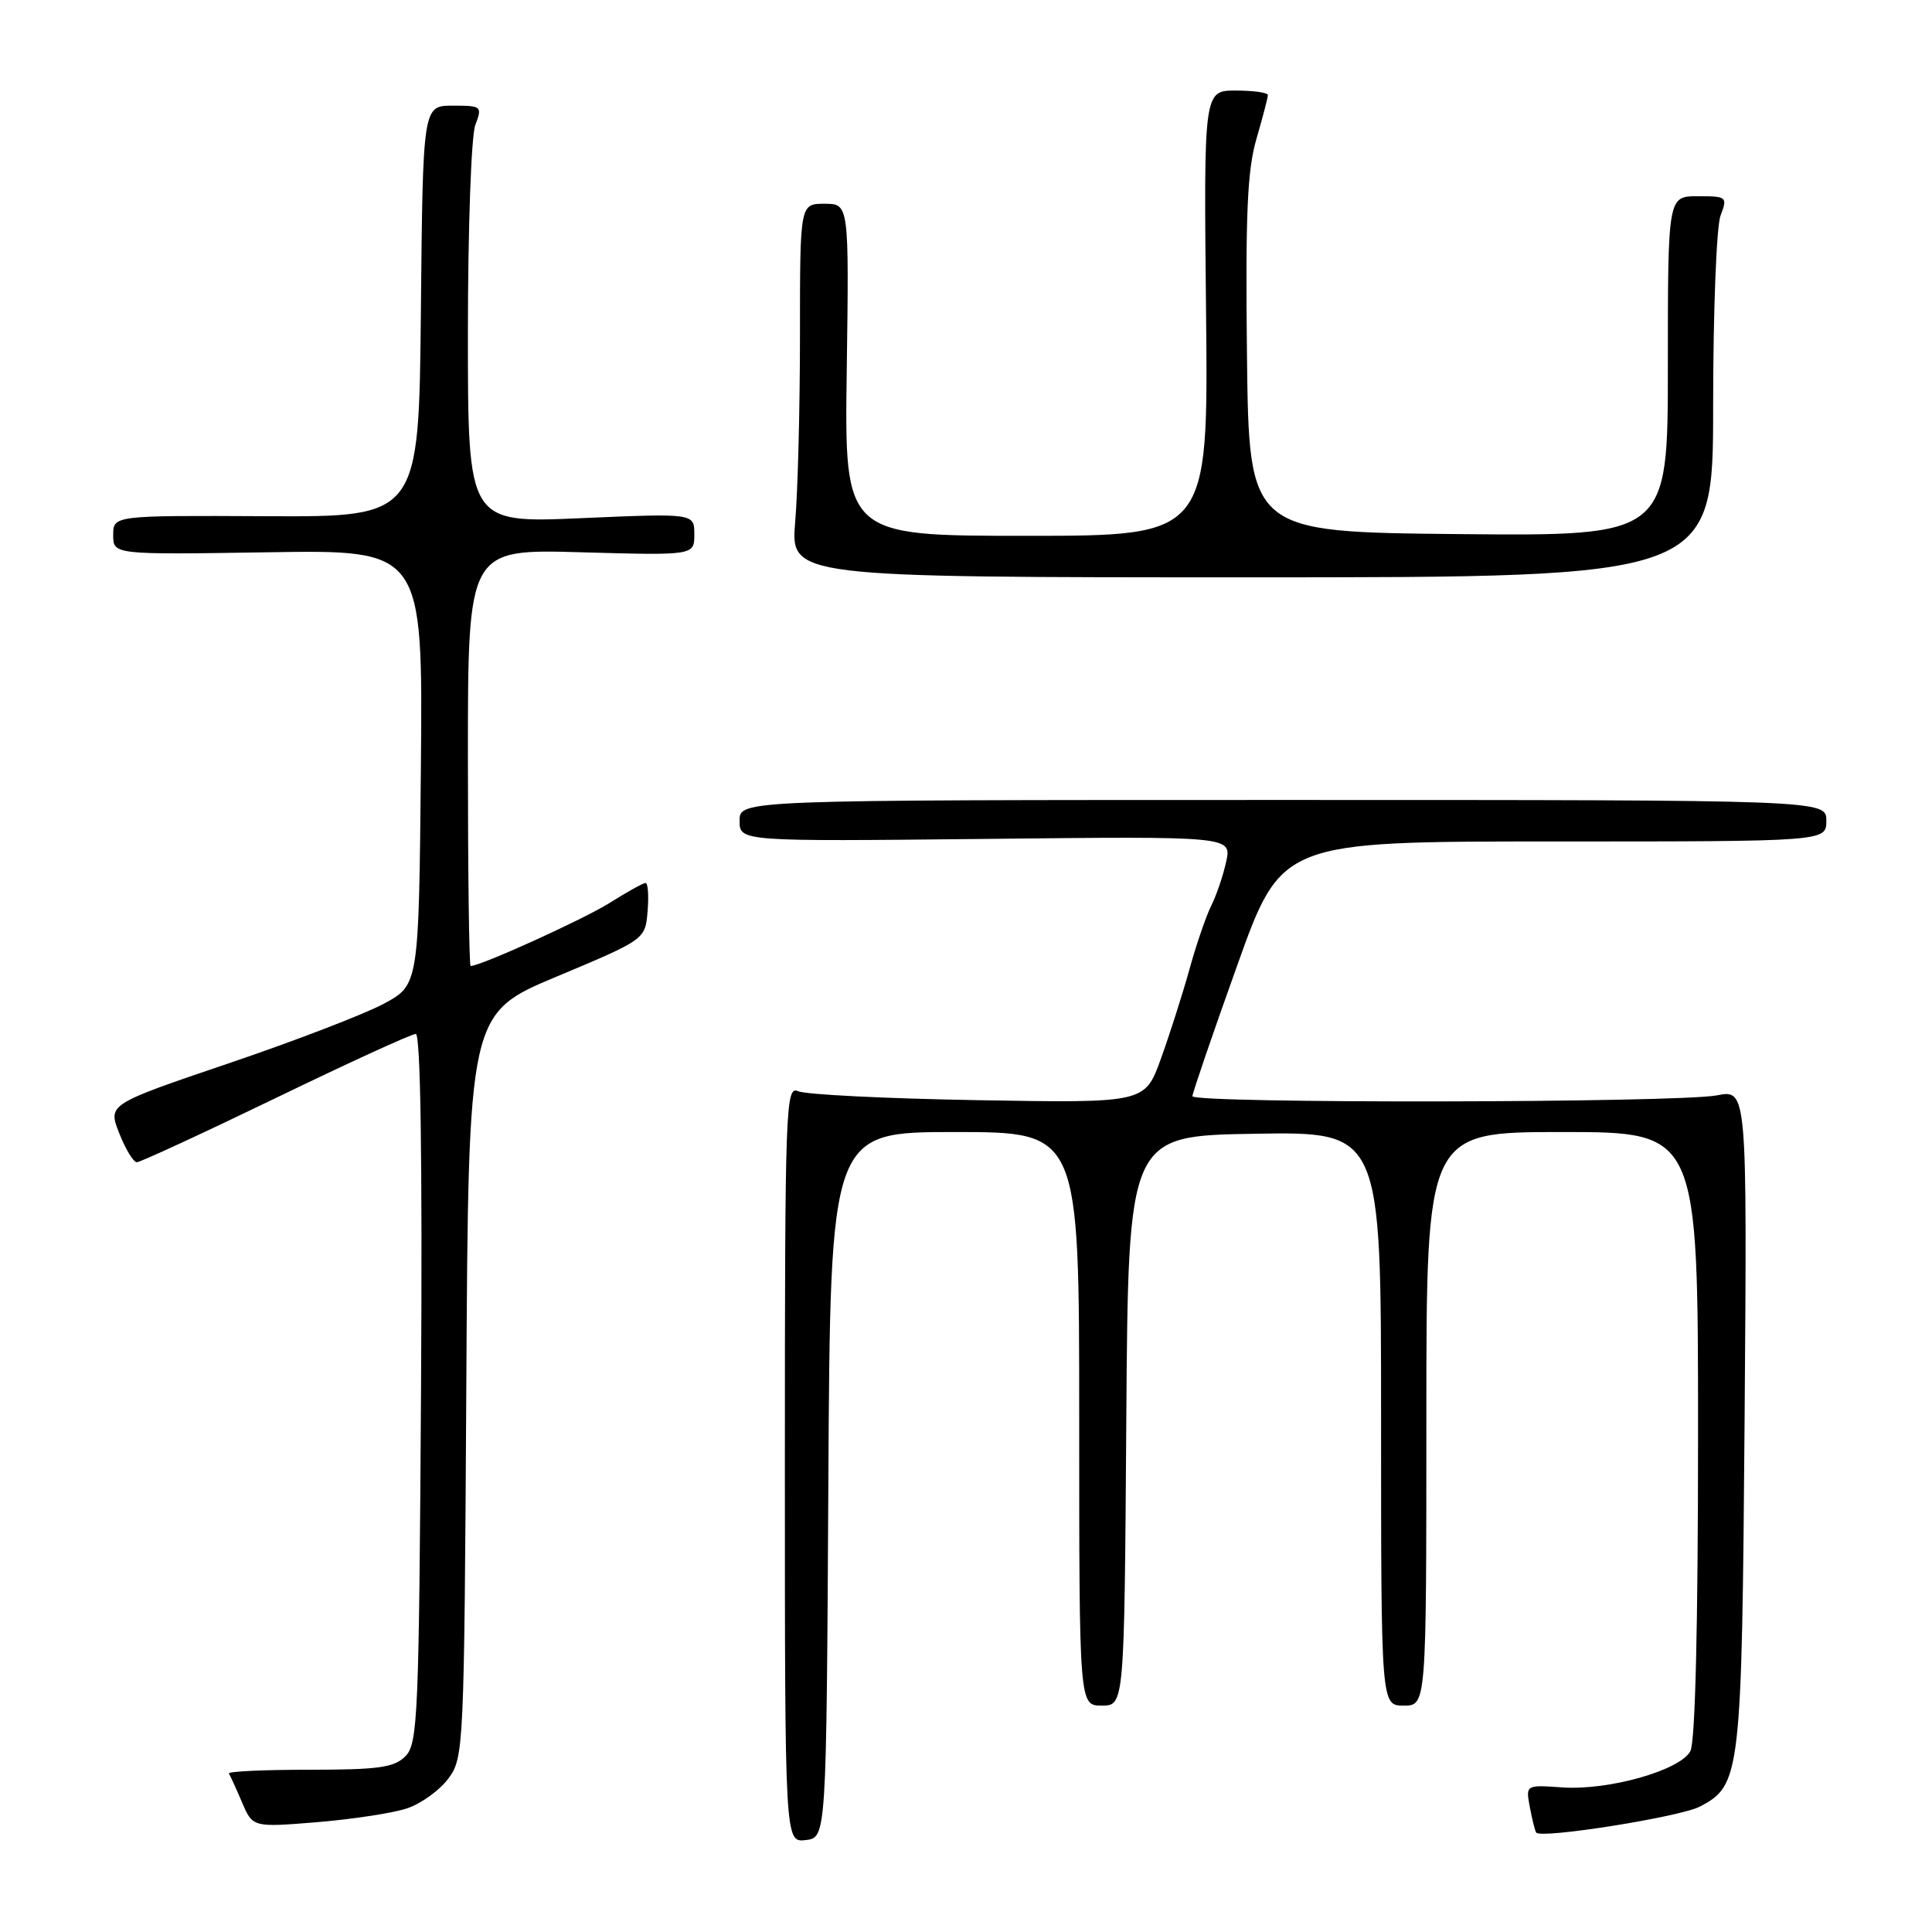 <?xml version="1.0" encoding="UTF-8" standalone="no"?>
<!DOCTYPE svg PUBLIC "-//W3C//DTD SVG 1.1//EN" "http://www.w3.org/Graphics/SVG/1.1/DTD/svg11.dtd" >
<svg xmlns="http://www.w3.org/2000/svg" xmlns:xlink="http://www.w3.org/1999/xlink" version="1.1" viewBox="0 0 256 256">
 <g >
 <path fill="currentColor"
d=" M 109.76 196.75 C 110.02 150.00 110.02 150.00 126.51 150.00 C 143.00 150.00 143.00 150.00 143.00 188.00 C 143.00 226.00 143.00 226.00 145.99 226.00 C 148.98 226.00 148.98 226.00 149.24 188.25 C 149.50 150.50 149.50 150.50 166.25 150.23 C 183.00 149.95 183.00 149.95 183.00 187.98 C 183.00 226.00 183.00 226.00 186.00 226.00 C 189.00 226.00 189.00 226.00 189.00 188.00 C 189.00 150.00 189.00 150.00 207.00 150.00 C 225.00 150.00 225.00 150.00 225.00 190.07 C 225.00 215.49 224.63 230.83 223.98 232.04 C 222.61 234.59 213.13 237.27 207.00 236.84 C 202.15 236.50 202.15 236.50 202.72 239.50 C 203.03 241.15 203.41 242.65 203.56 242.83 C 204.25 243.67 222.55 240.76 225.20 239.40 C 230.66 236.57 230.80 235.35 231.17 187.91 C 231.50 144.36 231.50 144.36 227.50 145.14 C 222.35 146.14 158.00 146.24 158.00 145.25 C 158.01 144.84 160.66 137.07 163.91 128.00 C 169.80 111.50 169.80 111.50 205.90 111.50 C 242.00 111.50 242.00 111.50 242.00 108.75 C 242.00 106.00 242.00 106.00 170.00 106.00 C 98.00 106.00 98.00 106.00 98.00 108.75 C 98.00 111.50 98.00 111.50 130.60 111.16 C 163.20 110.81 163.20 110.81 162.48 114.16 C 162.08 116.00 161.19 118.62 160.50 120.00 C 159.81 121.38 158.50 125.20 157.59 128.50 C 156.67 131.80 154.97 137.12 153.81 140.33 C 151.70 146.16 151.70 146.16 129.60 145.78 C 117.44 145.57 106.71 145.04 105.75 144.59 C 104.10 143.83 104.00 146.53 104.00 193.96 C 104.00 244.13 104.00 244.13 106.75 243.82 C 109.50 243.50 109.50 243.50 109.76 196.75 Z  M 53.90 239.63 C 55.78 239.01 58.25 237.23 59.40 235.68 C 61.46 232.92 61.51 231.81 61.79 183.58 C 62.07 134.29 62.07 134.29 73.79 129.39 C 85.50 124.48 85.50 124.48 85.81 120.74 C 85.98 118.68 85.86 117.00 85.54 117.00 C 85.22 117.00 83.08 118.19 80.78 119.64 C 77.35 121.80 63.70 128.00 62.36 128.00 C 62.16 128.00 62.00 115.57 62.00 100.38 C 62.00 72.75 62.00 72.75 77.00 73.18 C 92.00 73.60 92.00 73.60 92.00 70.81 C 92.00 68.01 92.00 68.01 77.00 68.66 C 62.00 69.31 62.00 69.31 62.00 44.22 C 62.00 30.34 62.44 17.98 62.98 16.57 C 63.92 14.08 63.83 14.00 59.99 14.00 C 56.03 14.00 56.03 14.00 55.77 41.25 C 55.50 68.50 55.50 68.50 35.25 68.40 C 15.00 68.30 15.00 68.30 15.00 70.90 C 15.00 73.50 15.00 73.50 35.51 73.18 C 56.03 72.85 56.03 72.85 55.77 101.67 C 55.50 130.49 55.50 130.49 50.86 133.00 C 48.31 134.37 39.04 137.94 30.26 140.91 C 14.29 146.33 14.29 146.33 15.80 150.16 C 16.63 152.27 17.68 154.00 18.13 154.00 C 18.59 154.00 26.87 150.17 36.53 145.50 C 46.19 140.82 54.54 137.00 55.09 137.00 C 55.73 137.00 55.97 153.46 55.79 183.97 C 55.52 227.49 55.37 231.06 53.71 232.72 C 52.22 234.21 50.15 234.50 40.96 234.50 C 34.93 234.50 30.15 234.72 30.33 235.00 C 30.51 235.28 31.29 236.99 32.07 238.82 C 33.49 242.14 33.49 242.14 42.00 241.45 C 46.67 241.06 52.03 240.25 53.90 239.63 Z  M 227.00 53.82 C 227.00 41.34 227.44 29.98 227.98 28.57 C 228.92 26.08 228.83 26.00 224.98 26.00 C 221.00 26.00 221.00 26.00 221.00 48.52 C 221.00 71.03 221.00 71.03 193.25 70.77 C 165.50 70.50 165.50 70.50 165.23 47.07 C 165.02 28.46 165.27 22.57 166.48 18.42 C 167.32 15.54 168.00 12.92 168.00 12.60 C 168.00 12.27 166.09 12.00 163.75 12.00 C 159.50 12.00 159.50 12.00 159.81 41.50 C 160.11 71.00 160.11 71.00 136.00 71.00 C 111.89 71.00 111.89 71.00 112.20 49.00 C 112.50 27.00 112.50 27.00 109.25 27.00 C 106.00 27.00 106.00 27.00 106.00 44.35 C 106.00 53.89 105.72 65.03 105.37 69.10 C 104.75 76.50 104.75 76.50 165.87 76.50 C 227.00 76.50 227.00 76.50 227.00 53.82 Z "/>
</g>
</svg>